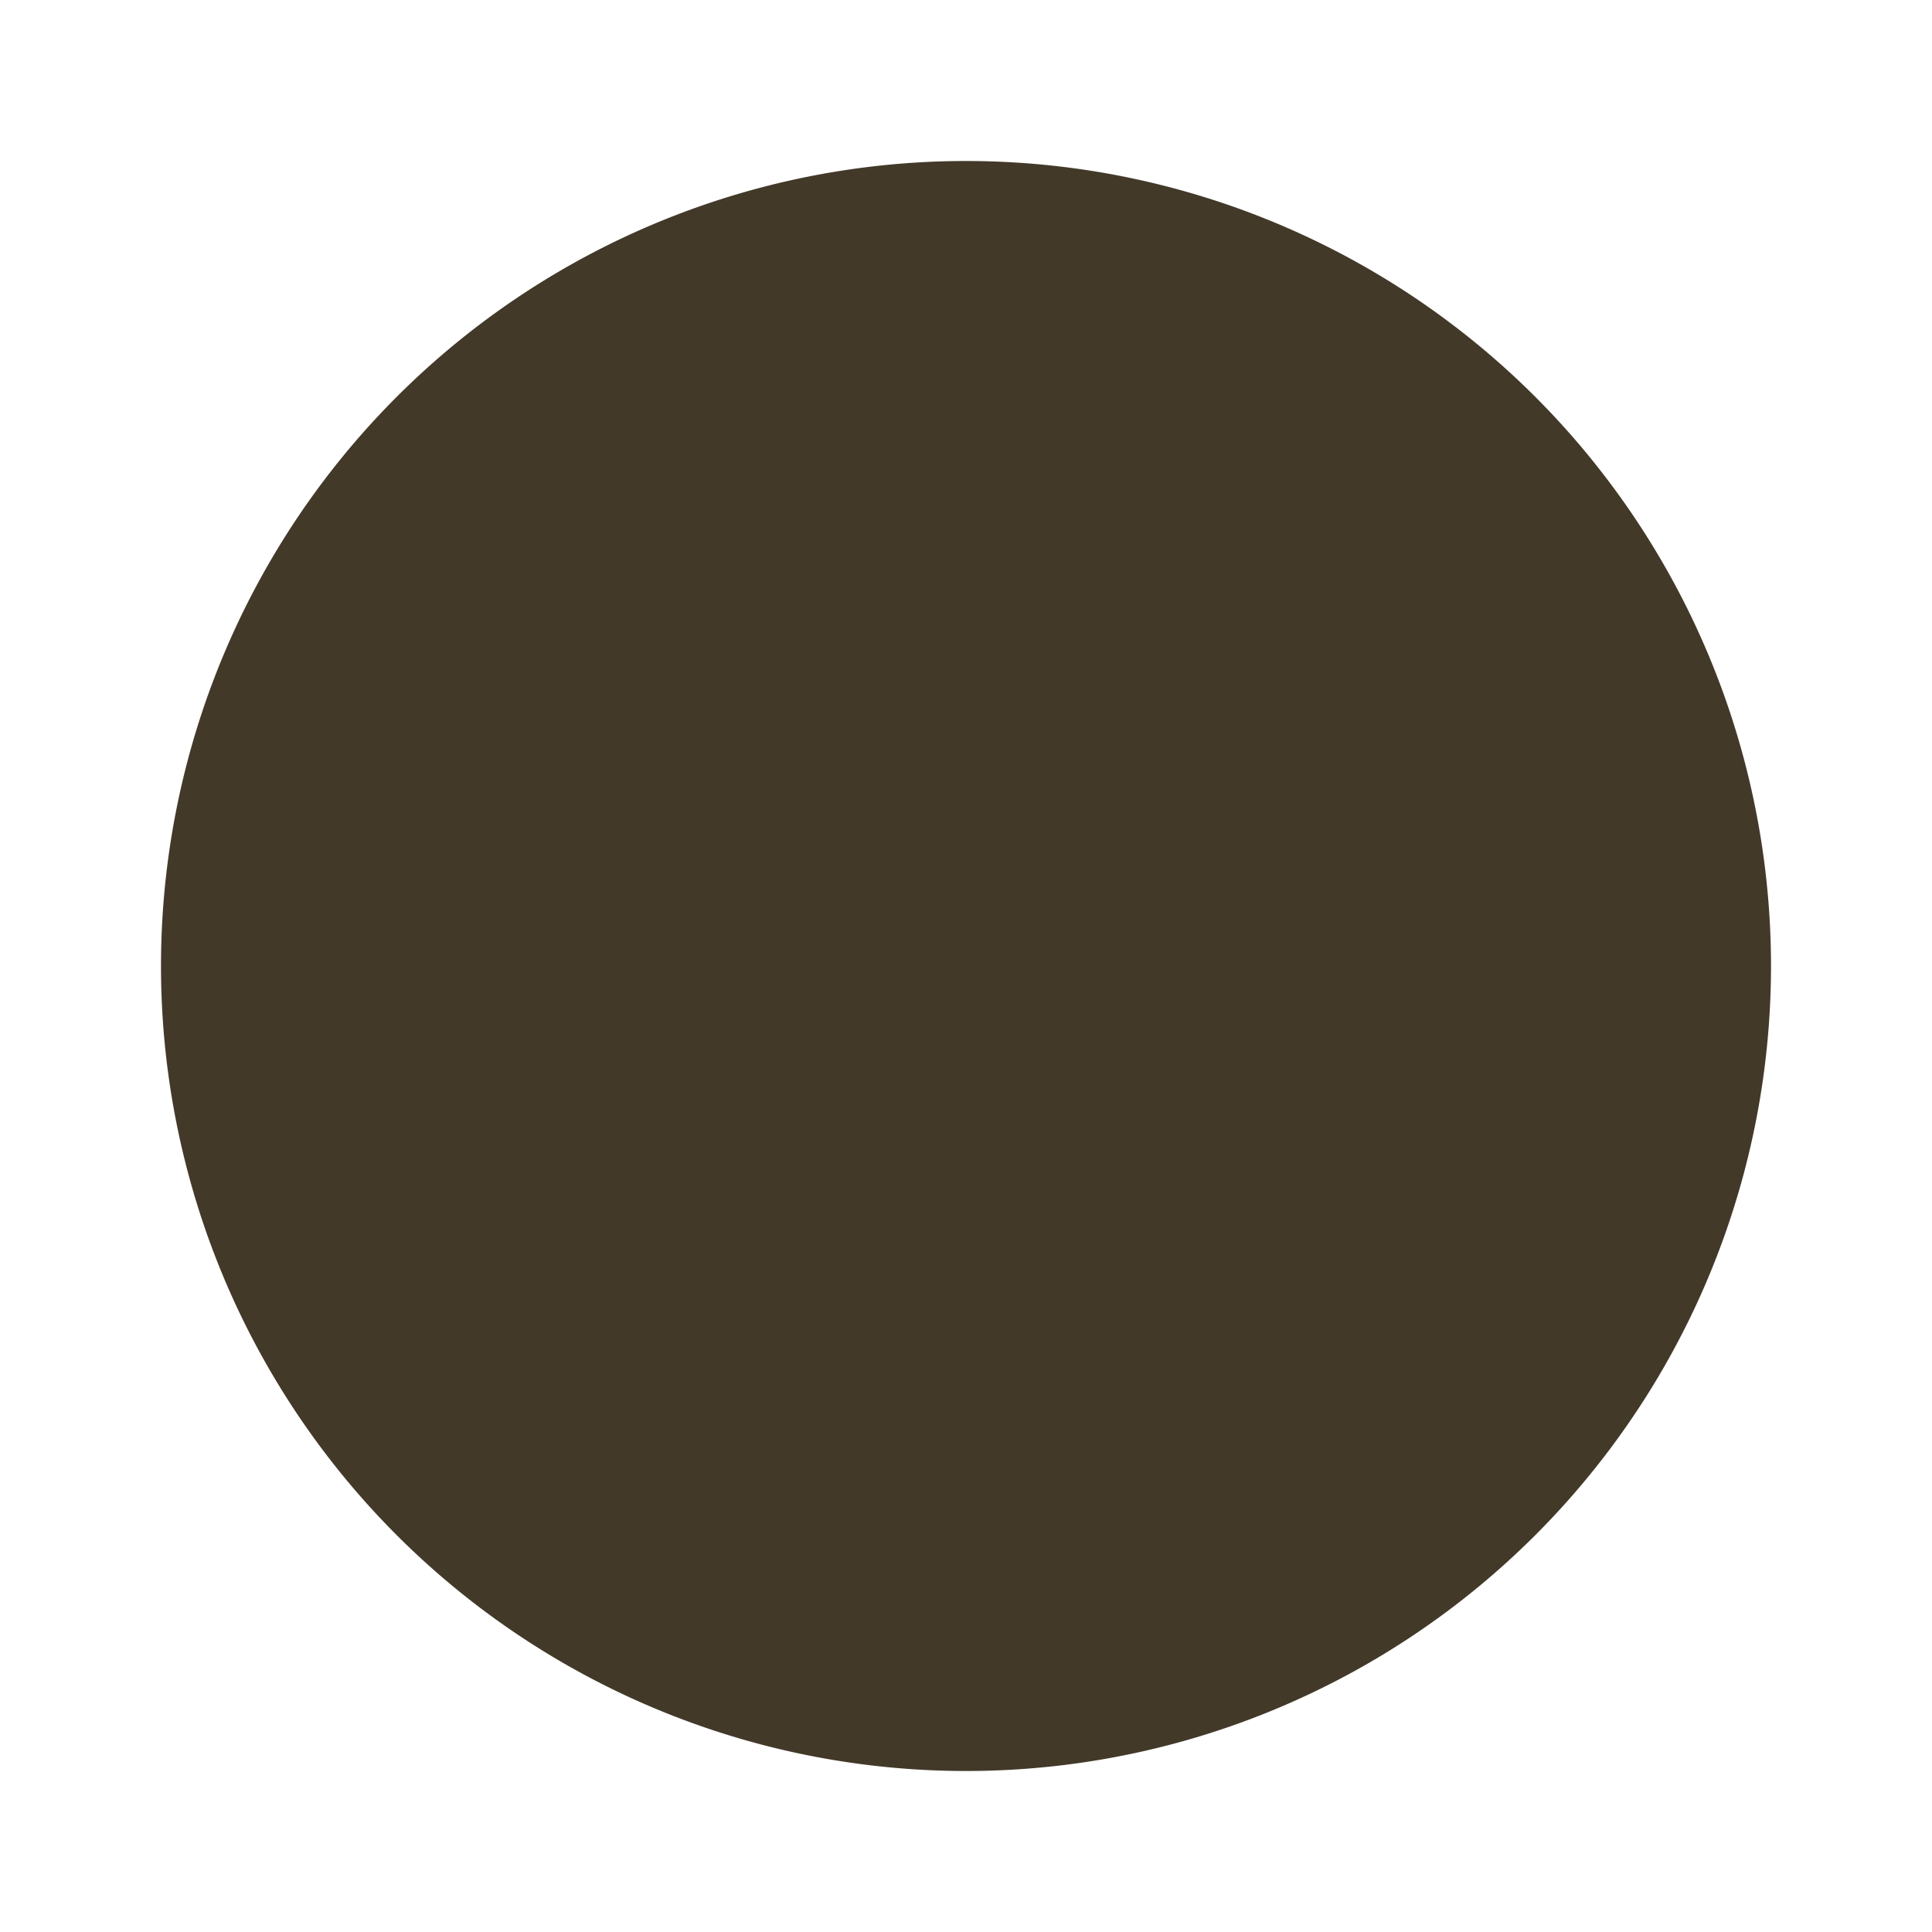 <svg width="24" height="24" xmlns="http://www.w3.org/2000/svg">
 <g>
  <title>Layer 1</title>
  <path fill="#433929" id="svg_1" d="m12,2a10,10 0 0 0 -10,10a10,10 0 0 0 10,10a10,10 0 0 0 10,-10a10,10 0 0 0 -10,-10z"/>
 </g>

</svg>